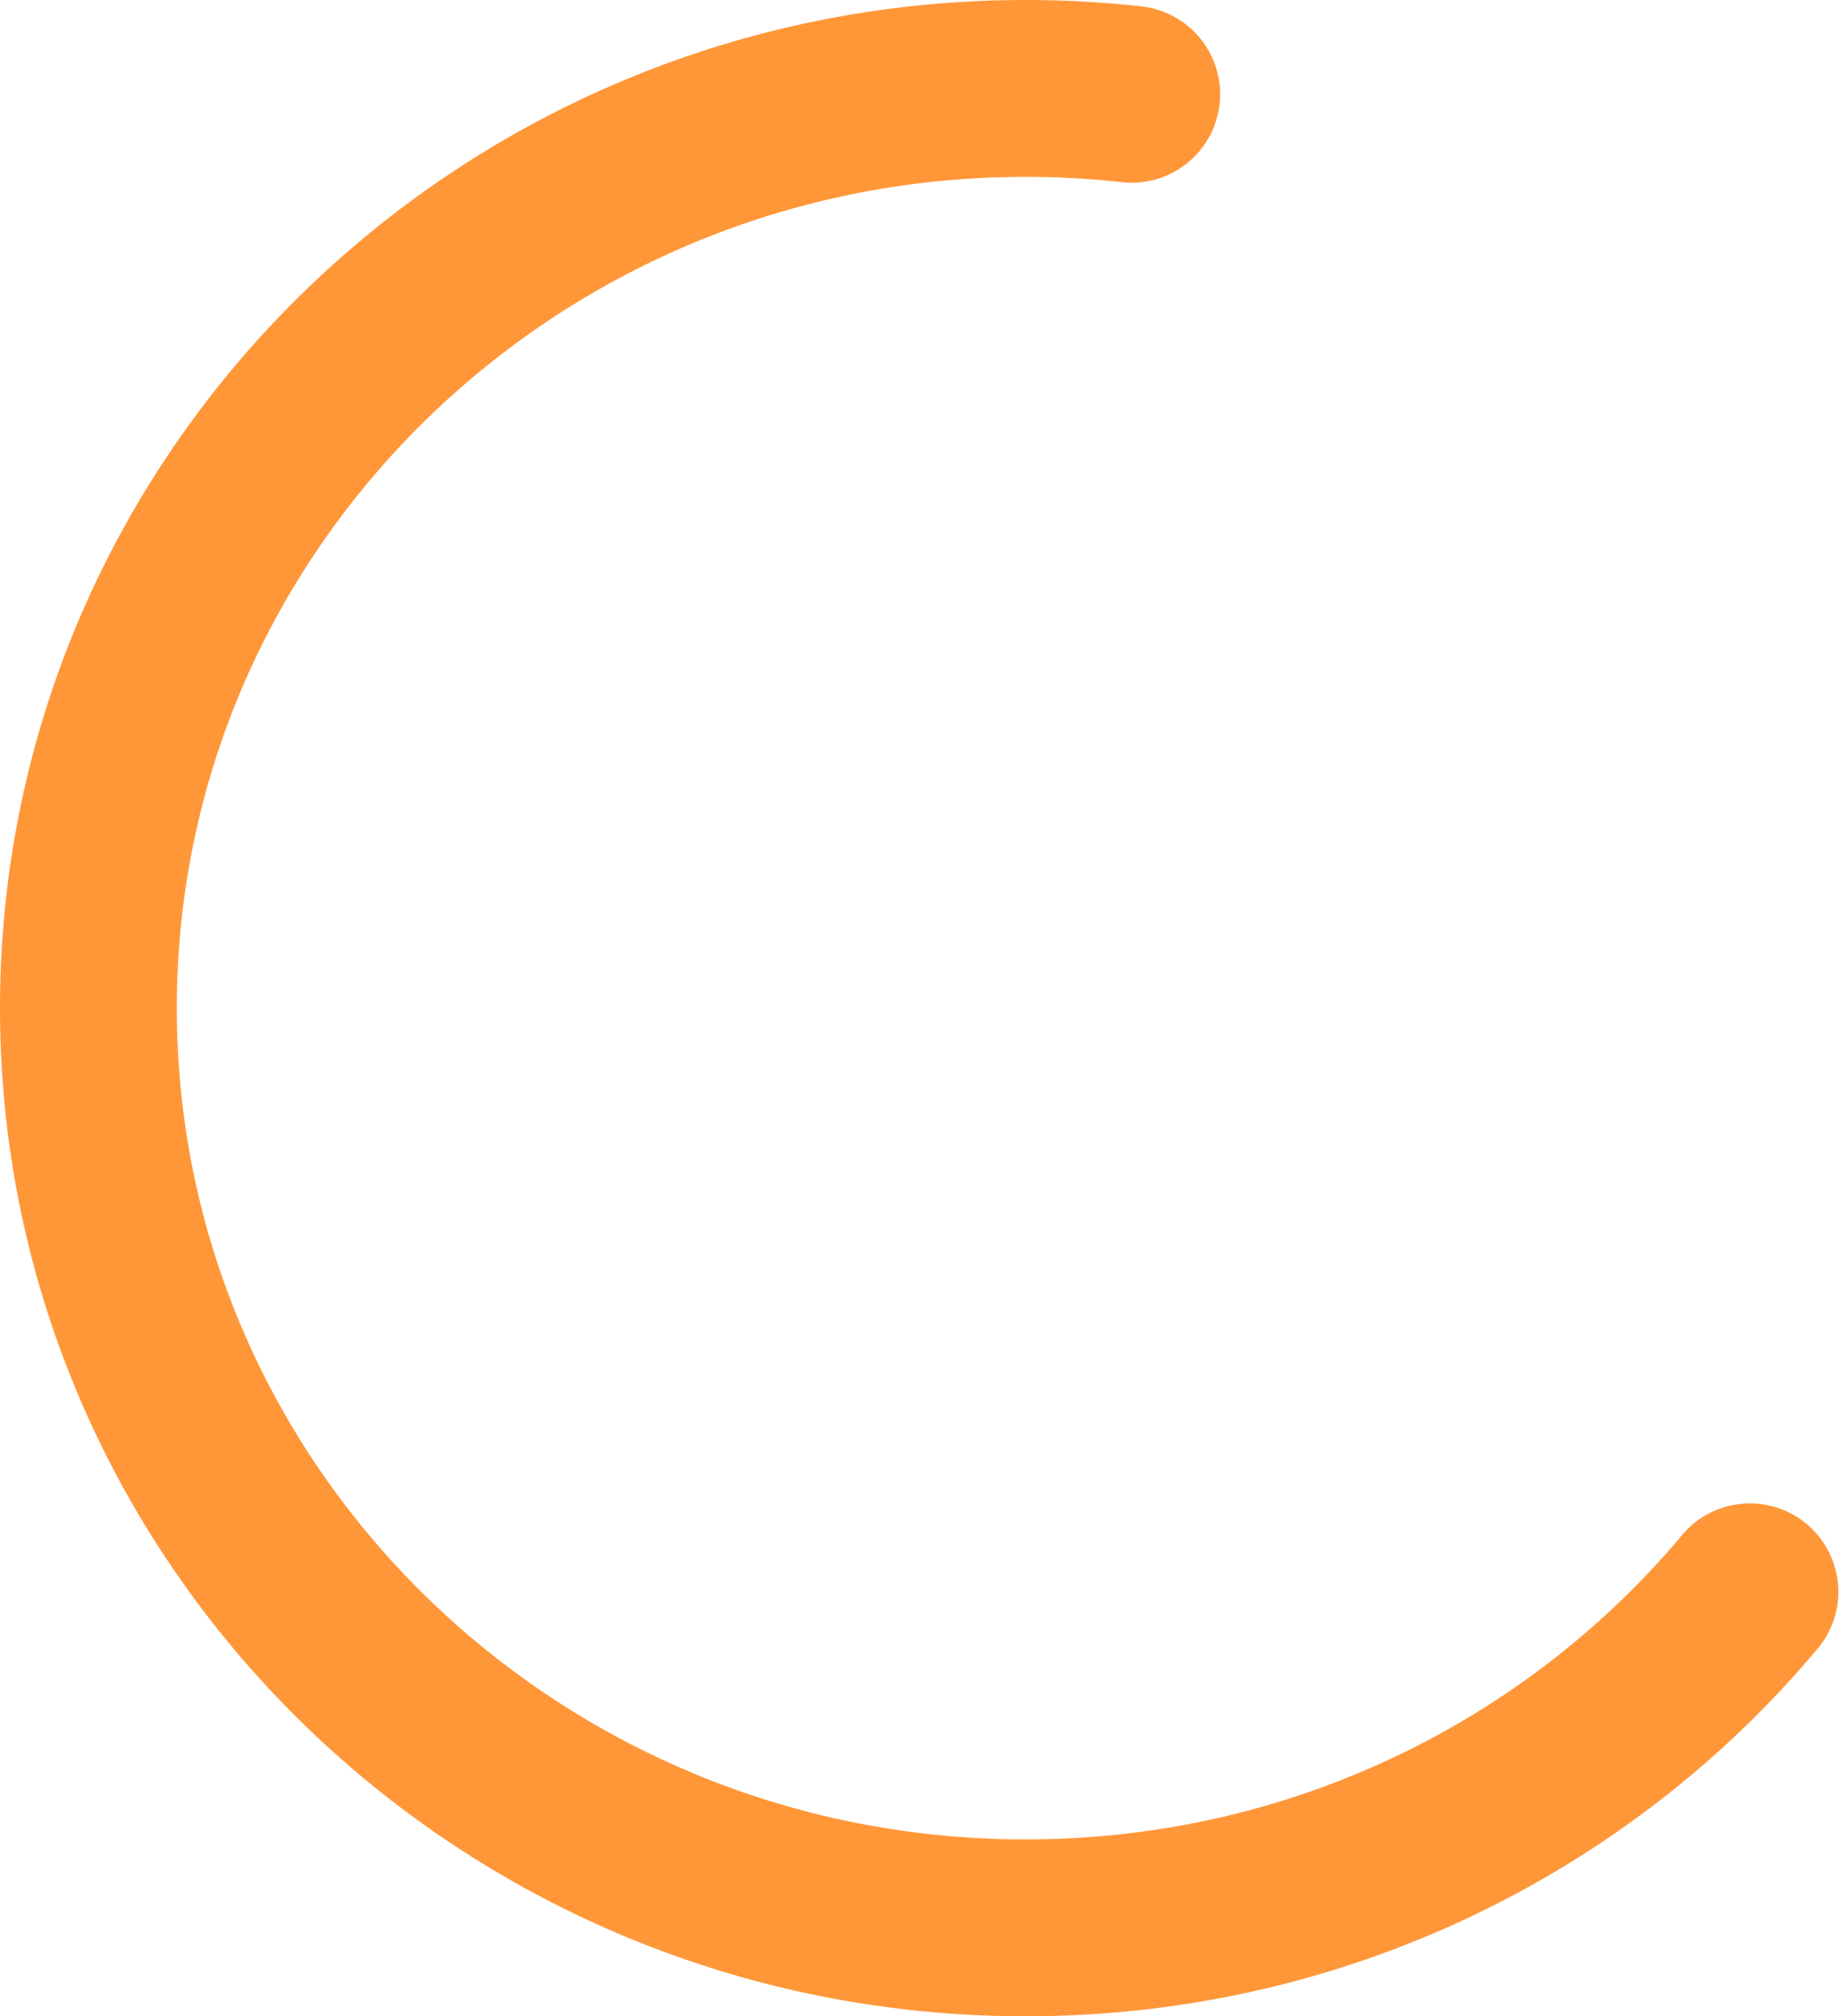 <svg width="104" height="114" fill="none" xmlns="http://www.w3.org/2000/svg"><path d="M64 5.33A54.592 54.592 0 0058 5C28.729 5 5 28.281 5 57s23.729 52 53 52c16.501 0 31.242-7.399 40.962-19" stroke="#FF9739" stroke-width="10" stroke-linecap="round"/></svg>